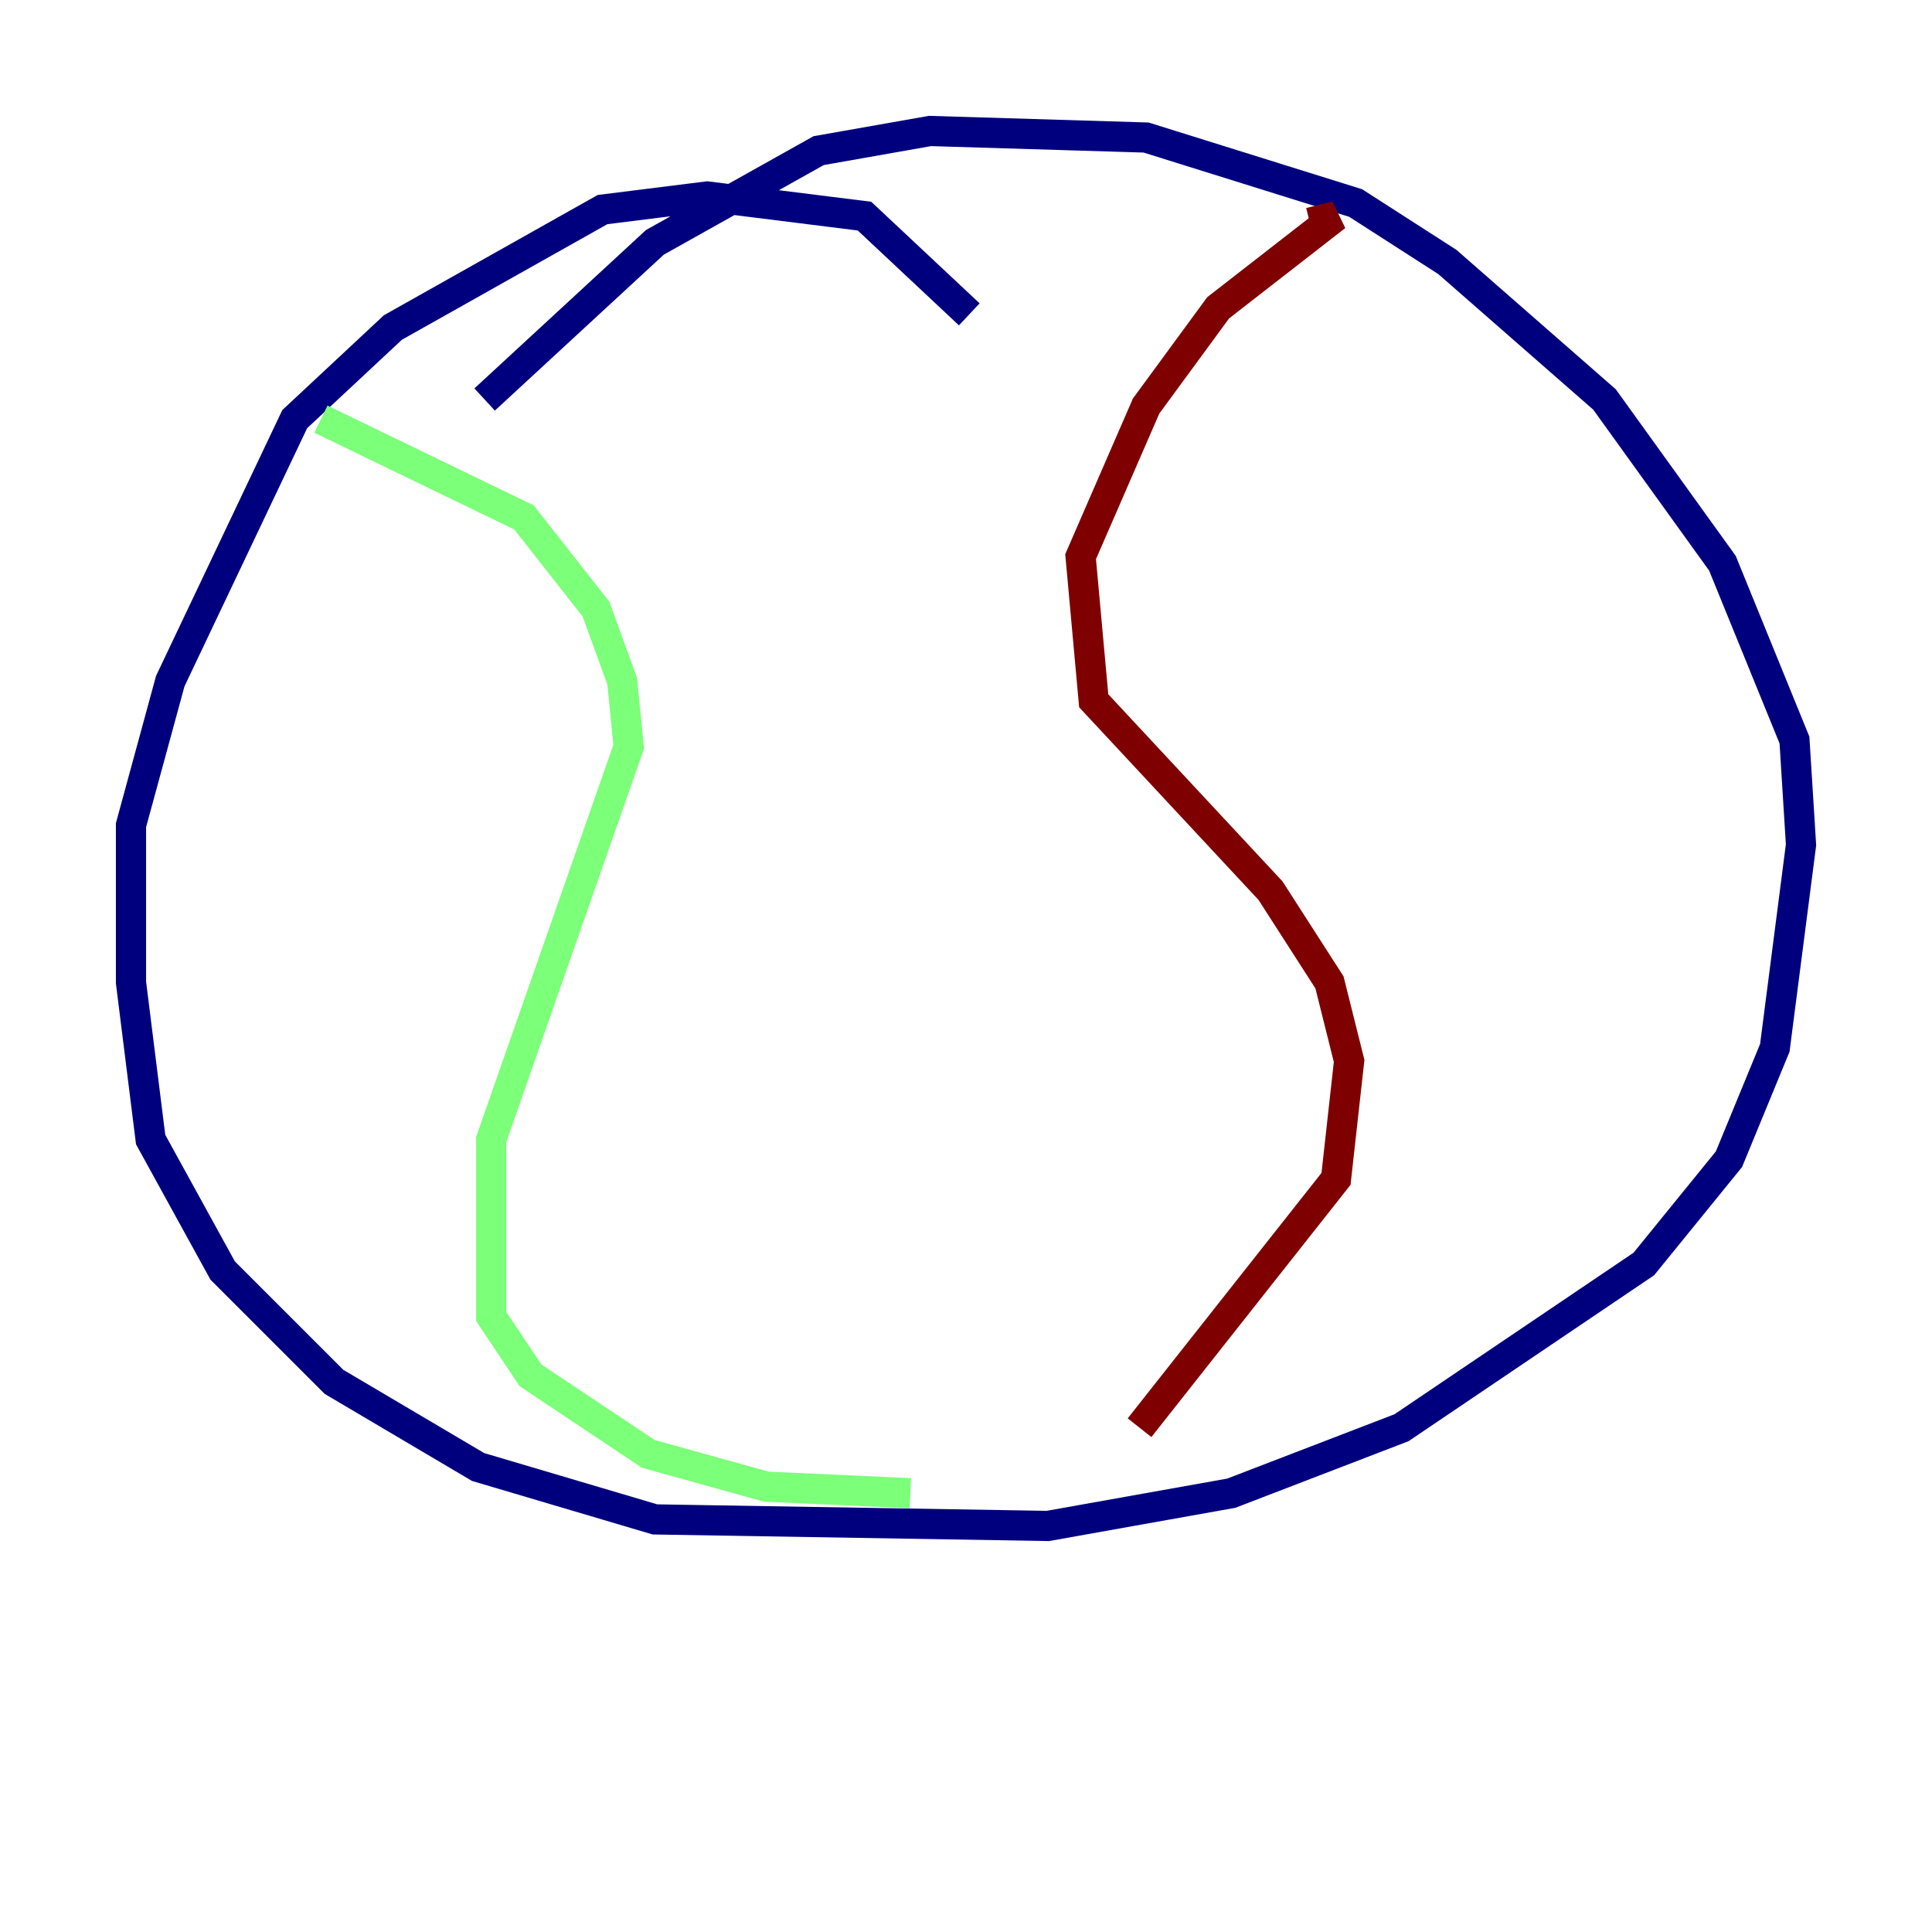 <?xml version="1.0" encoding="utf-8" ?>
<svg baseProfile="tiny" height="128" version="1.2" viewBox="0,0,128,128" width="128" xmlns="http://www.w3.org/2000/svg" xmlns:ev="http://www.w3.org/2001/xml-events" xmlns:xlink="http://www.w3.org/1999/xlink"><defs /><polyline fill="none" points="64.217,20.827 57.275,14.319 46.861,13.017 39.919,13.885 26.034,21.695 19.525,27.77 11.281,45.125 8.678,54.671 8.678,65.085 9.98,75.498 14.752,84.176 22.129,91.552 31.675,97.193 43.39,100.664 69.424,101.098 81.573,98.929 92.854,94.59 108.909,83.742 114.549,76.8 117.586,69.424 119.322,55.973 118.888,49.031 114.115,37.315 106.305,26.468 95.891,17.356 89.817,13.451 75.932,9.112 61.614,8.678 54.237,9.98 43.39,16.054 32.108,26.468" stroke="#00007f" stroke-width="2" /><polyline fill="none" points="21.261,27.77 34.712,34.278 39.485,40.352 41.22,45.125 41.654,49.464 32.542,75.498 32.542,87.214 35.146,91.119 42.956,96.325 50.766,98.495 60.312,98.929" stroke="#7cff79" stroke-width="2" /><polyline fill="none" points="86.78,14.752 88.515,14.319 80.705,20.393 75.932,26.902 71.593,36.881 72.461,46.427 84.176,59.01 88.081,65.085 89.383,70.291 88.515,78.102 75.498,94.59" stroke="#7f0000" stroke-width="2" /></svg>